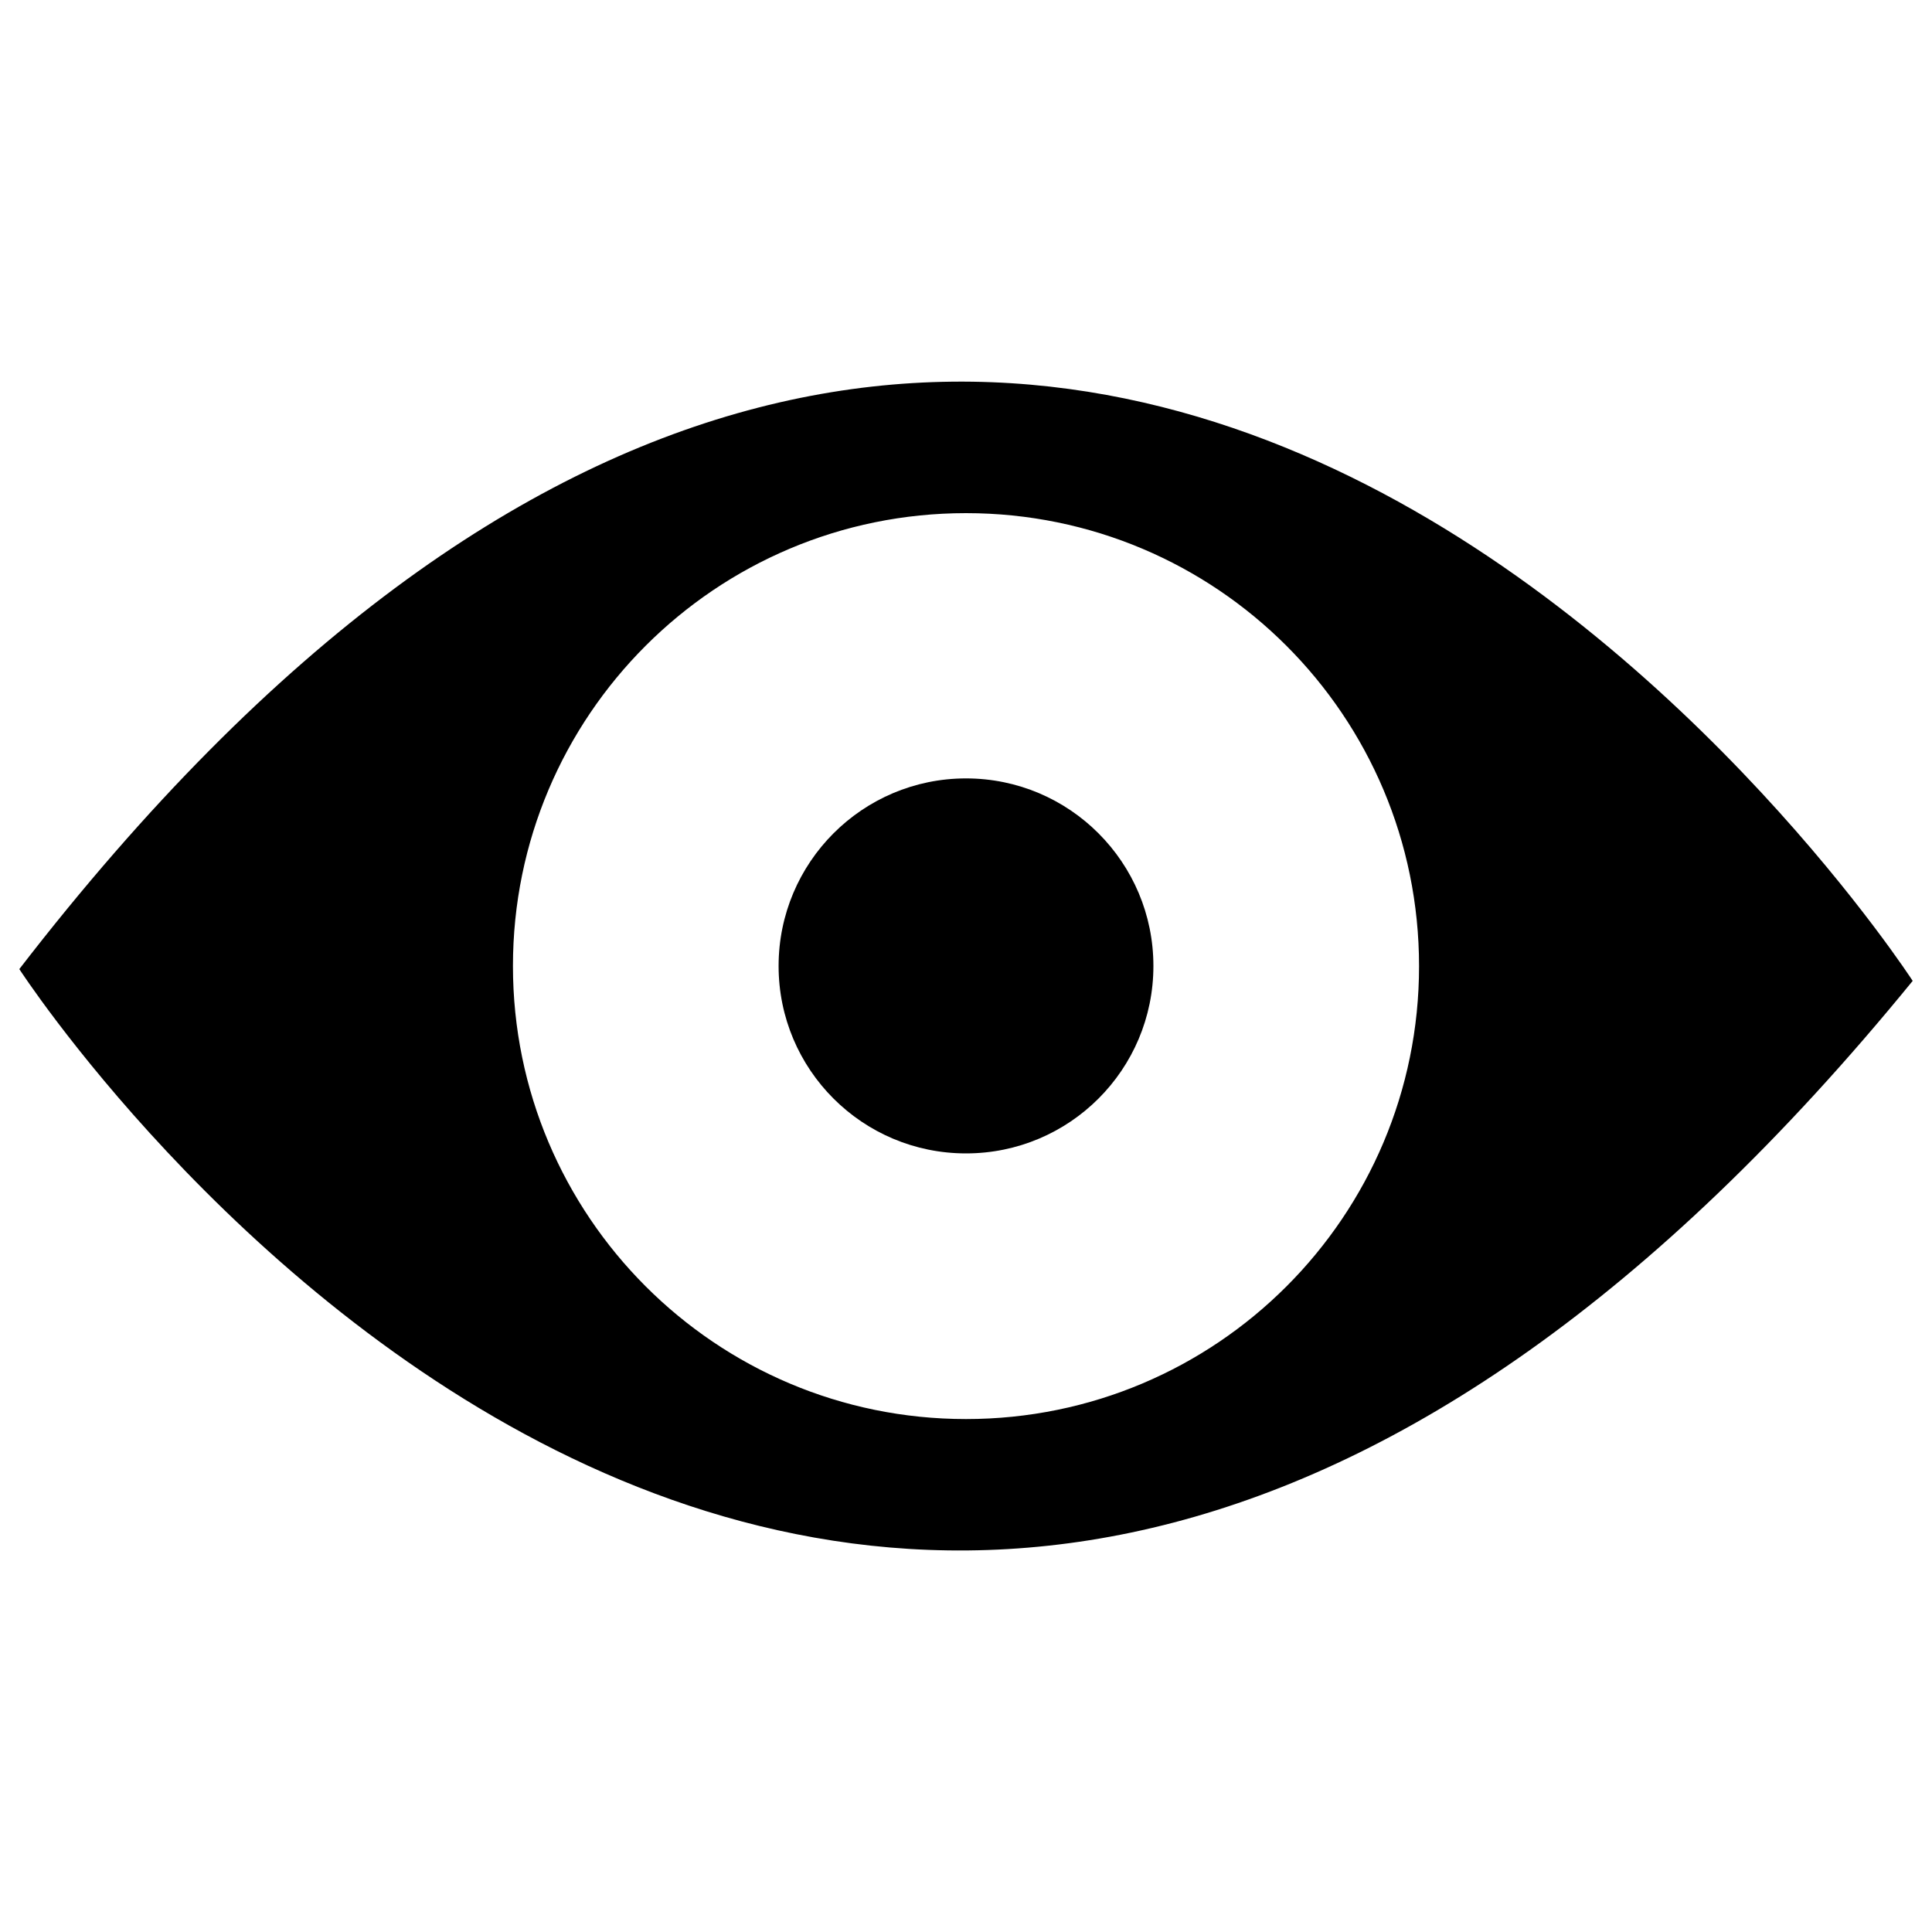 <?xml version="1.0" encoding="utf-8"?>
<!-- Svg Vector Icons : http://www.onlinewebfonts.com/icon -->
<!DOCTYPE svg PUBLIC "-//W3C//DTD SVG 1.1//EN" "http://www.w3.org/Graphics/SVG/1.1/DTD/svg11.dtd">
<svg version="1.1" xmlns="http://www.w3.org/2000/svg" xmlns:xlink="http://www.w3.org/1999/xlink" x="0px" y="0px" viewBox="0 0 1000 1000" enable-background="new 0 0 1000 1000" xml:space="preserve">
<g><path d="M10,501.6c0,0,436,673,980,6.1C990,507.7,540.6-186.1,10,501.6z M500,734.5c-129.6,0-234.5-105.1-234.5-234.5S370.4,265.6,500,265.6c129.6,0,234.5,104.9,234.5,234.5C734.5,629.6,629.6,734.5,500,734.5z"/><path d="M403,500c0,53.6,43.4,97,97,97s97-43.4,97-97c0-53.6-43.4-97.1-97-97.1C446.4,402.9,403,446.4,403,500C403,500,403,500,403,500L403,500z"/></g>
</svg>